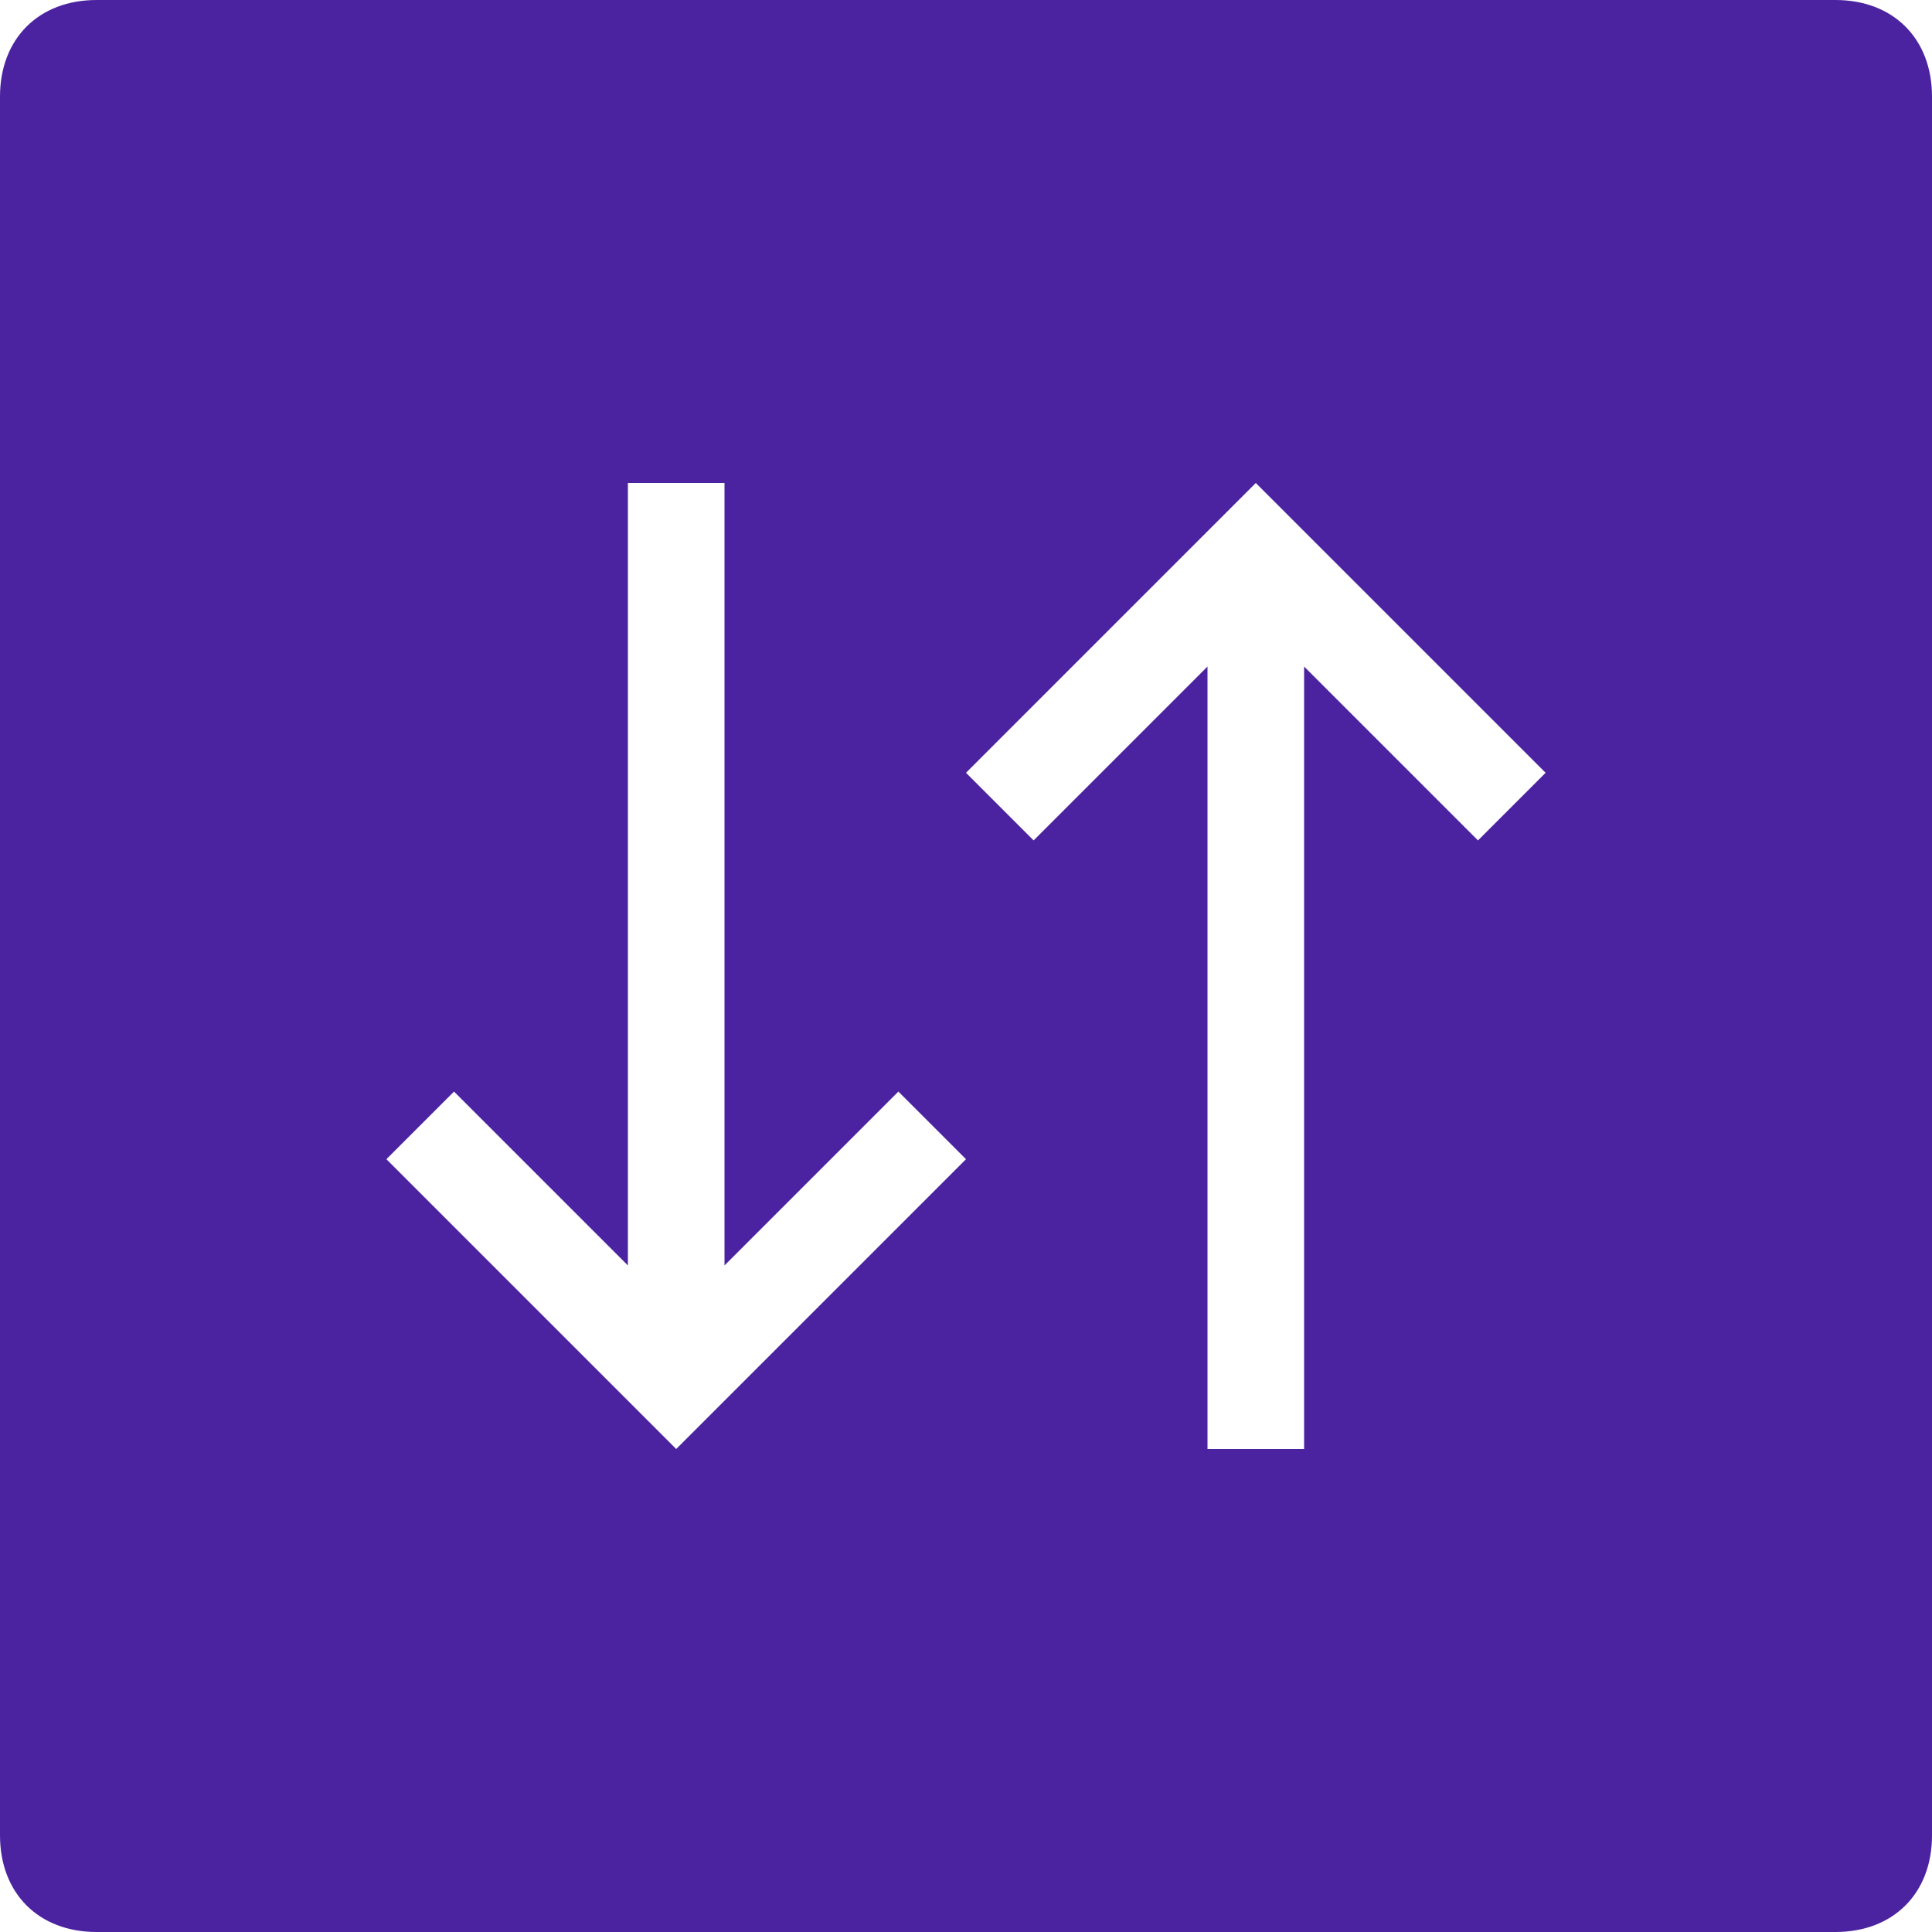 <?xml version="1.0" encoding="utf-8"?>
<!-- Generator: Adobe Illustrator 22.0.1, SVG Export Plug-In . SVG Version: 6.00 Build 0)  -->
<svg version="1.1" id="Layer_1" xmlns="http://www.w3.org/2000/svg" xmlns:xlink="http://www.w3.org/1999/xlink" x="0px" y="0px"
	 viewBox="0 0 20 20" style="enable-background:new 0 0 20 20;" xml:space="preserve">
<style type="text/css">
	.st0{fill-rule:evenodd;clip-rule:evenodd;fill:#4B23A0;}
</style>
<path class="st0" d="M19,0H1C0.4,0,0,0.4,0,1v18c0,0.6,0.4,1,1,1h18c0.6,0,1-0.4,1-1V1C20,0.4,19.6,0,19,0z M7,15l-3-3l0.7-0.7
	l1.8,1.8V5h1v8.1l1.8-1.8L10,12L7,15z M15.3,8.7l-1.8-1.8V15h-1V6.9l-1.8,1.8L10,8l3-3l3,3L15.3,8.7z"/>
</svg>
